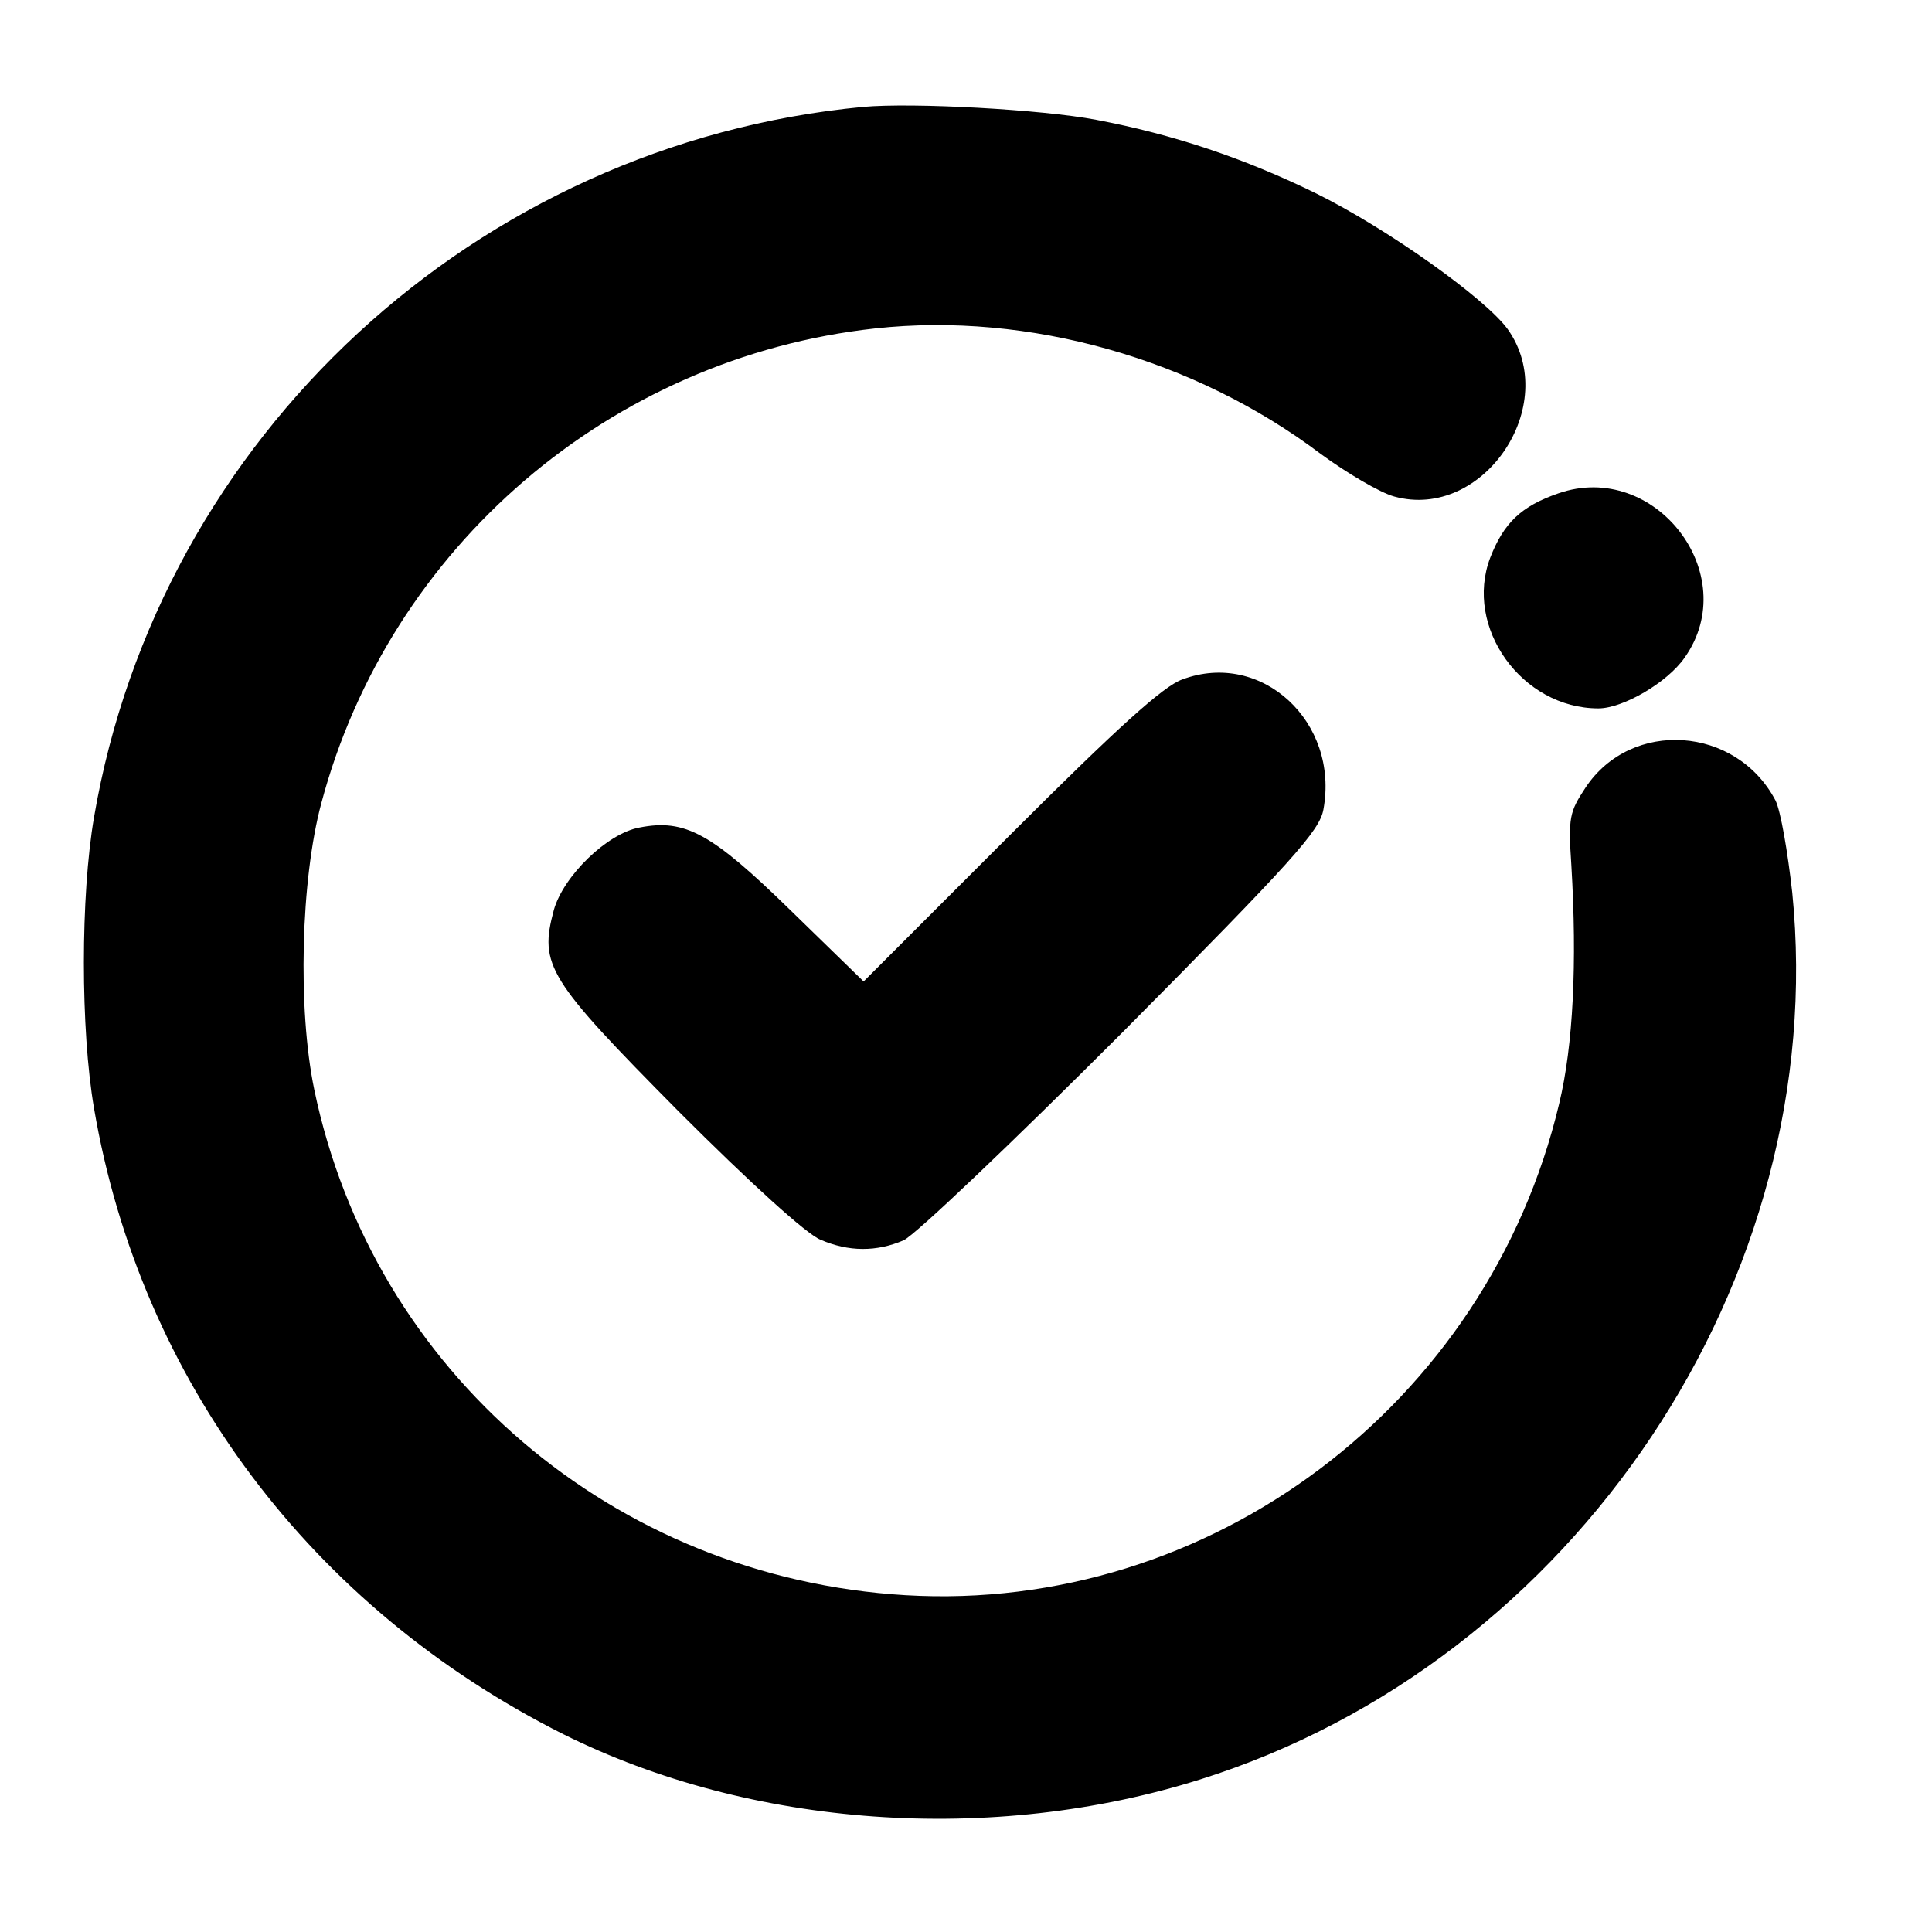 <svg version="1.0" xmlns="http://www.w3.org/2000/svg" width="1em" height="1em" viewBox="0 0 300 282">
  <g transform="translate(0,282) scale(0.1,-0.1)" fill="#000000" stroke="none">
    <path d="M1340 2744 c-600 -57 -1093 -512 -1194 -1103 -21 -122 -21 -330 0
-452 72 -422 337 -775 729 -972 291 -145 665 -172 989 -70 582 183 979 777
919 1377 -7 63 -18 127 -26 143 -61 116 -224 127 -295 20 -25 -38 -27 -46 -22
-121 9 -151 3 -279 -19 -370 -111 -467 -542 -791 -1015 -763 -453 27 -827 347
-918 785 -26 125 -21 326 11 445 106 398 449 692 860 737 238 26 496 -47 692
-195 41 -30 92 -60 114 -66 138 -38 260 142 176 260 -35 48 -187 156 -296 210
-112 55 -222 92 -343 115 -84 16 -284 27 -362 20z" />
    <path d="M2420 2144 c-58 -20 -85 -46 -106 -100 -41 -108 49 -234 168 -234 38
0 107 40 134 79 91 129 -46 307 -196 255z" />
    <path d="M1836 1855 c-29 -10 -100 -74 -267 -241 l-228 -228 -114 111 c-122
119 -163 142 -234 128 -50 -9 -118 -75 -133 -128 -23 -86 -10 -107 194 -313
112 -112 198 -190 220 -199 44 -19 87 -19 129 -1 18 8 169 152 339 322 267
269 307 314 313 347 25 136 -96 248 -219 202z" />
  </g>
</svg>